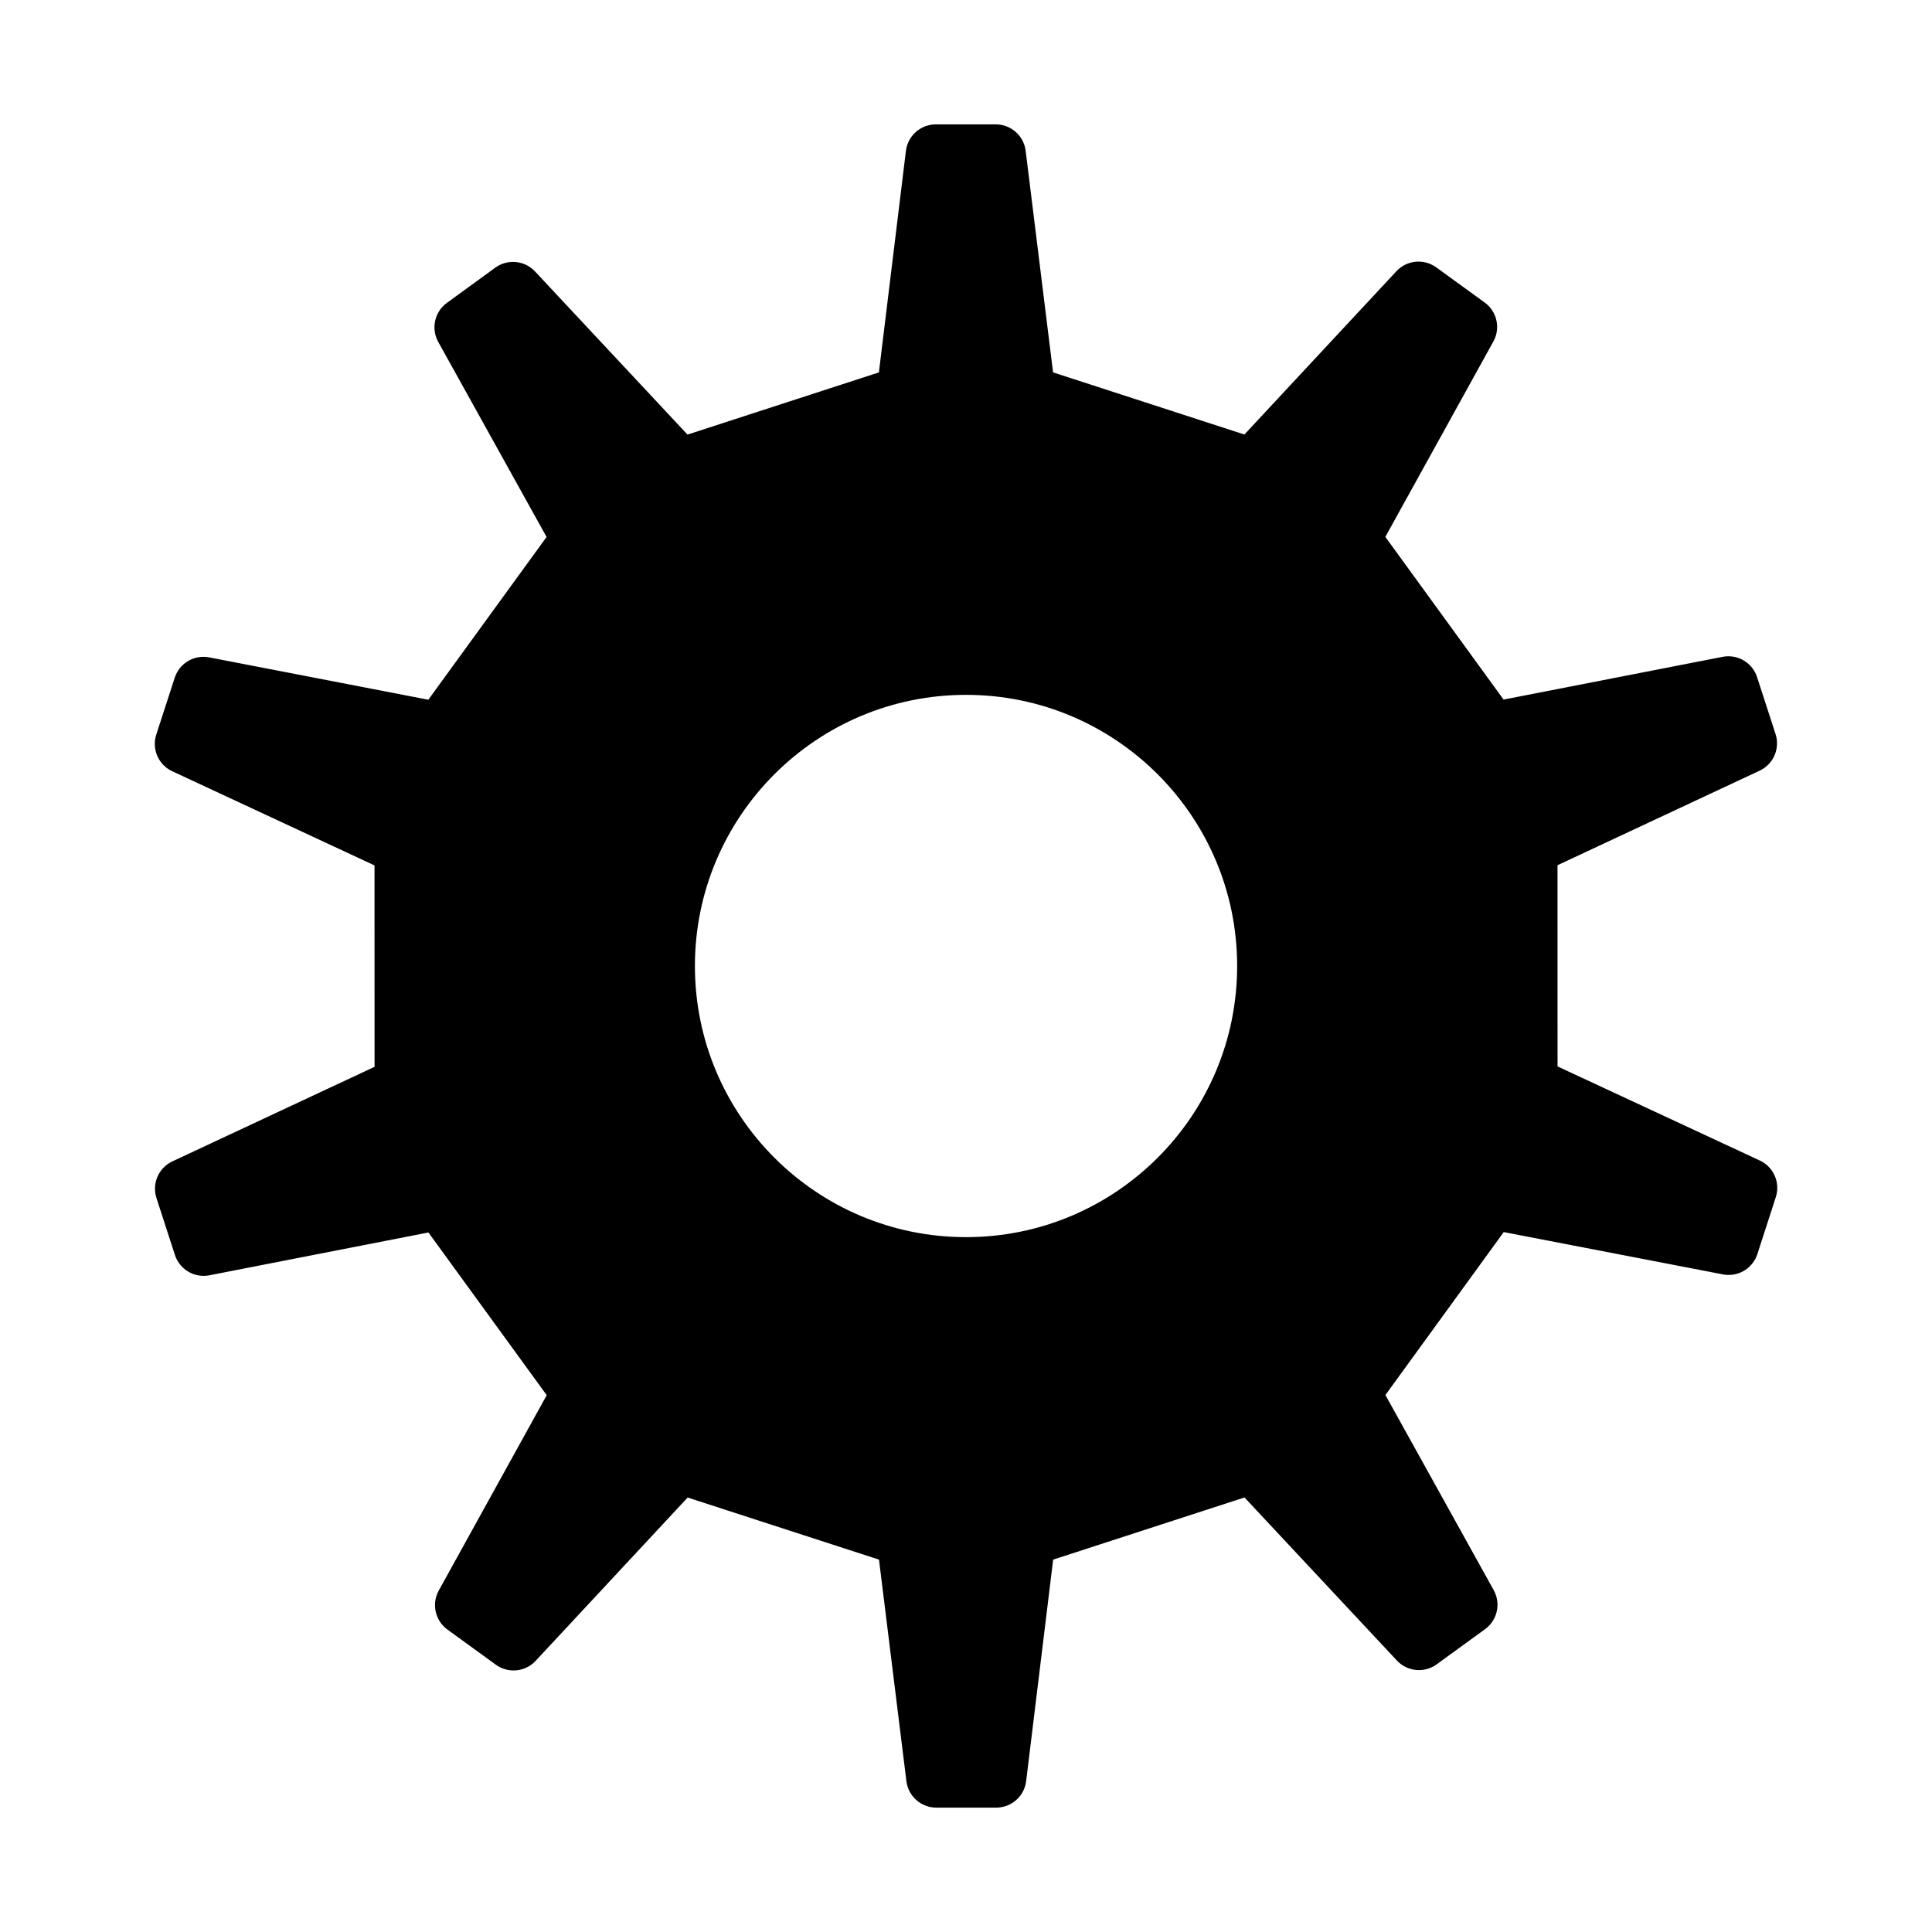 <?xml version="1.0" encoding="utf-8"?>
<svg xmlns="http://www.w3.org/2000/svg" xmlns:xlink="http://www.w3.org/1999/xlink" viewBox="0 0 32 32">
    <path stroke="black" stroke-linejoin="round" fill-rule="evenodd" d="M16.492,2.56L16.985,6.545L20.76,7.771L23.495,4.833L24.297,5.415L22.354,8.929L24.687,12.139L28.627,11.37L28.933,12.312L25.297,14.013L25.298,17.982L28.937,19.675L28.632,20.617L24.689,19.856L22.355,23.07L24.303,26.58L23.502,27.162L20.761,24.229L16.986,25.455L16.5,29.44L15.509,29.44L15.016,25.455L11.241,24.23L8.506,27.168L7.705,26.586L9.647,23.072L7.313,19.862L3.373,20.632L3.067,19.689L6.704,17.988L6.703,14.015L3.064,12.321L3.37,11.379L7.312,12.141L9.645,8.93L7.696,5.421L8.497,4.838L11.239,7.772L15.015,6.545L15.501,2.56L16.492,2.56ZM16.001,11.009C18.755,11.009 20.991,13.245 20.991,16C20.991,18.755 18.755,20.991 16.001,20.991C13.246,20.991 11.01,18.755 11.01,16C11.01,13.245 13.246,11.009 16.001,11.009Z"/>
</svg>
